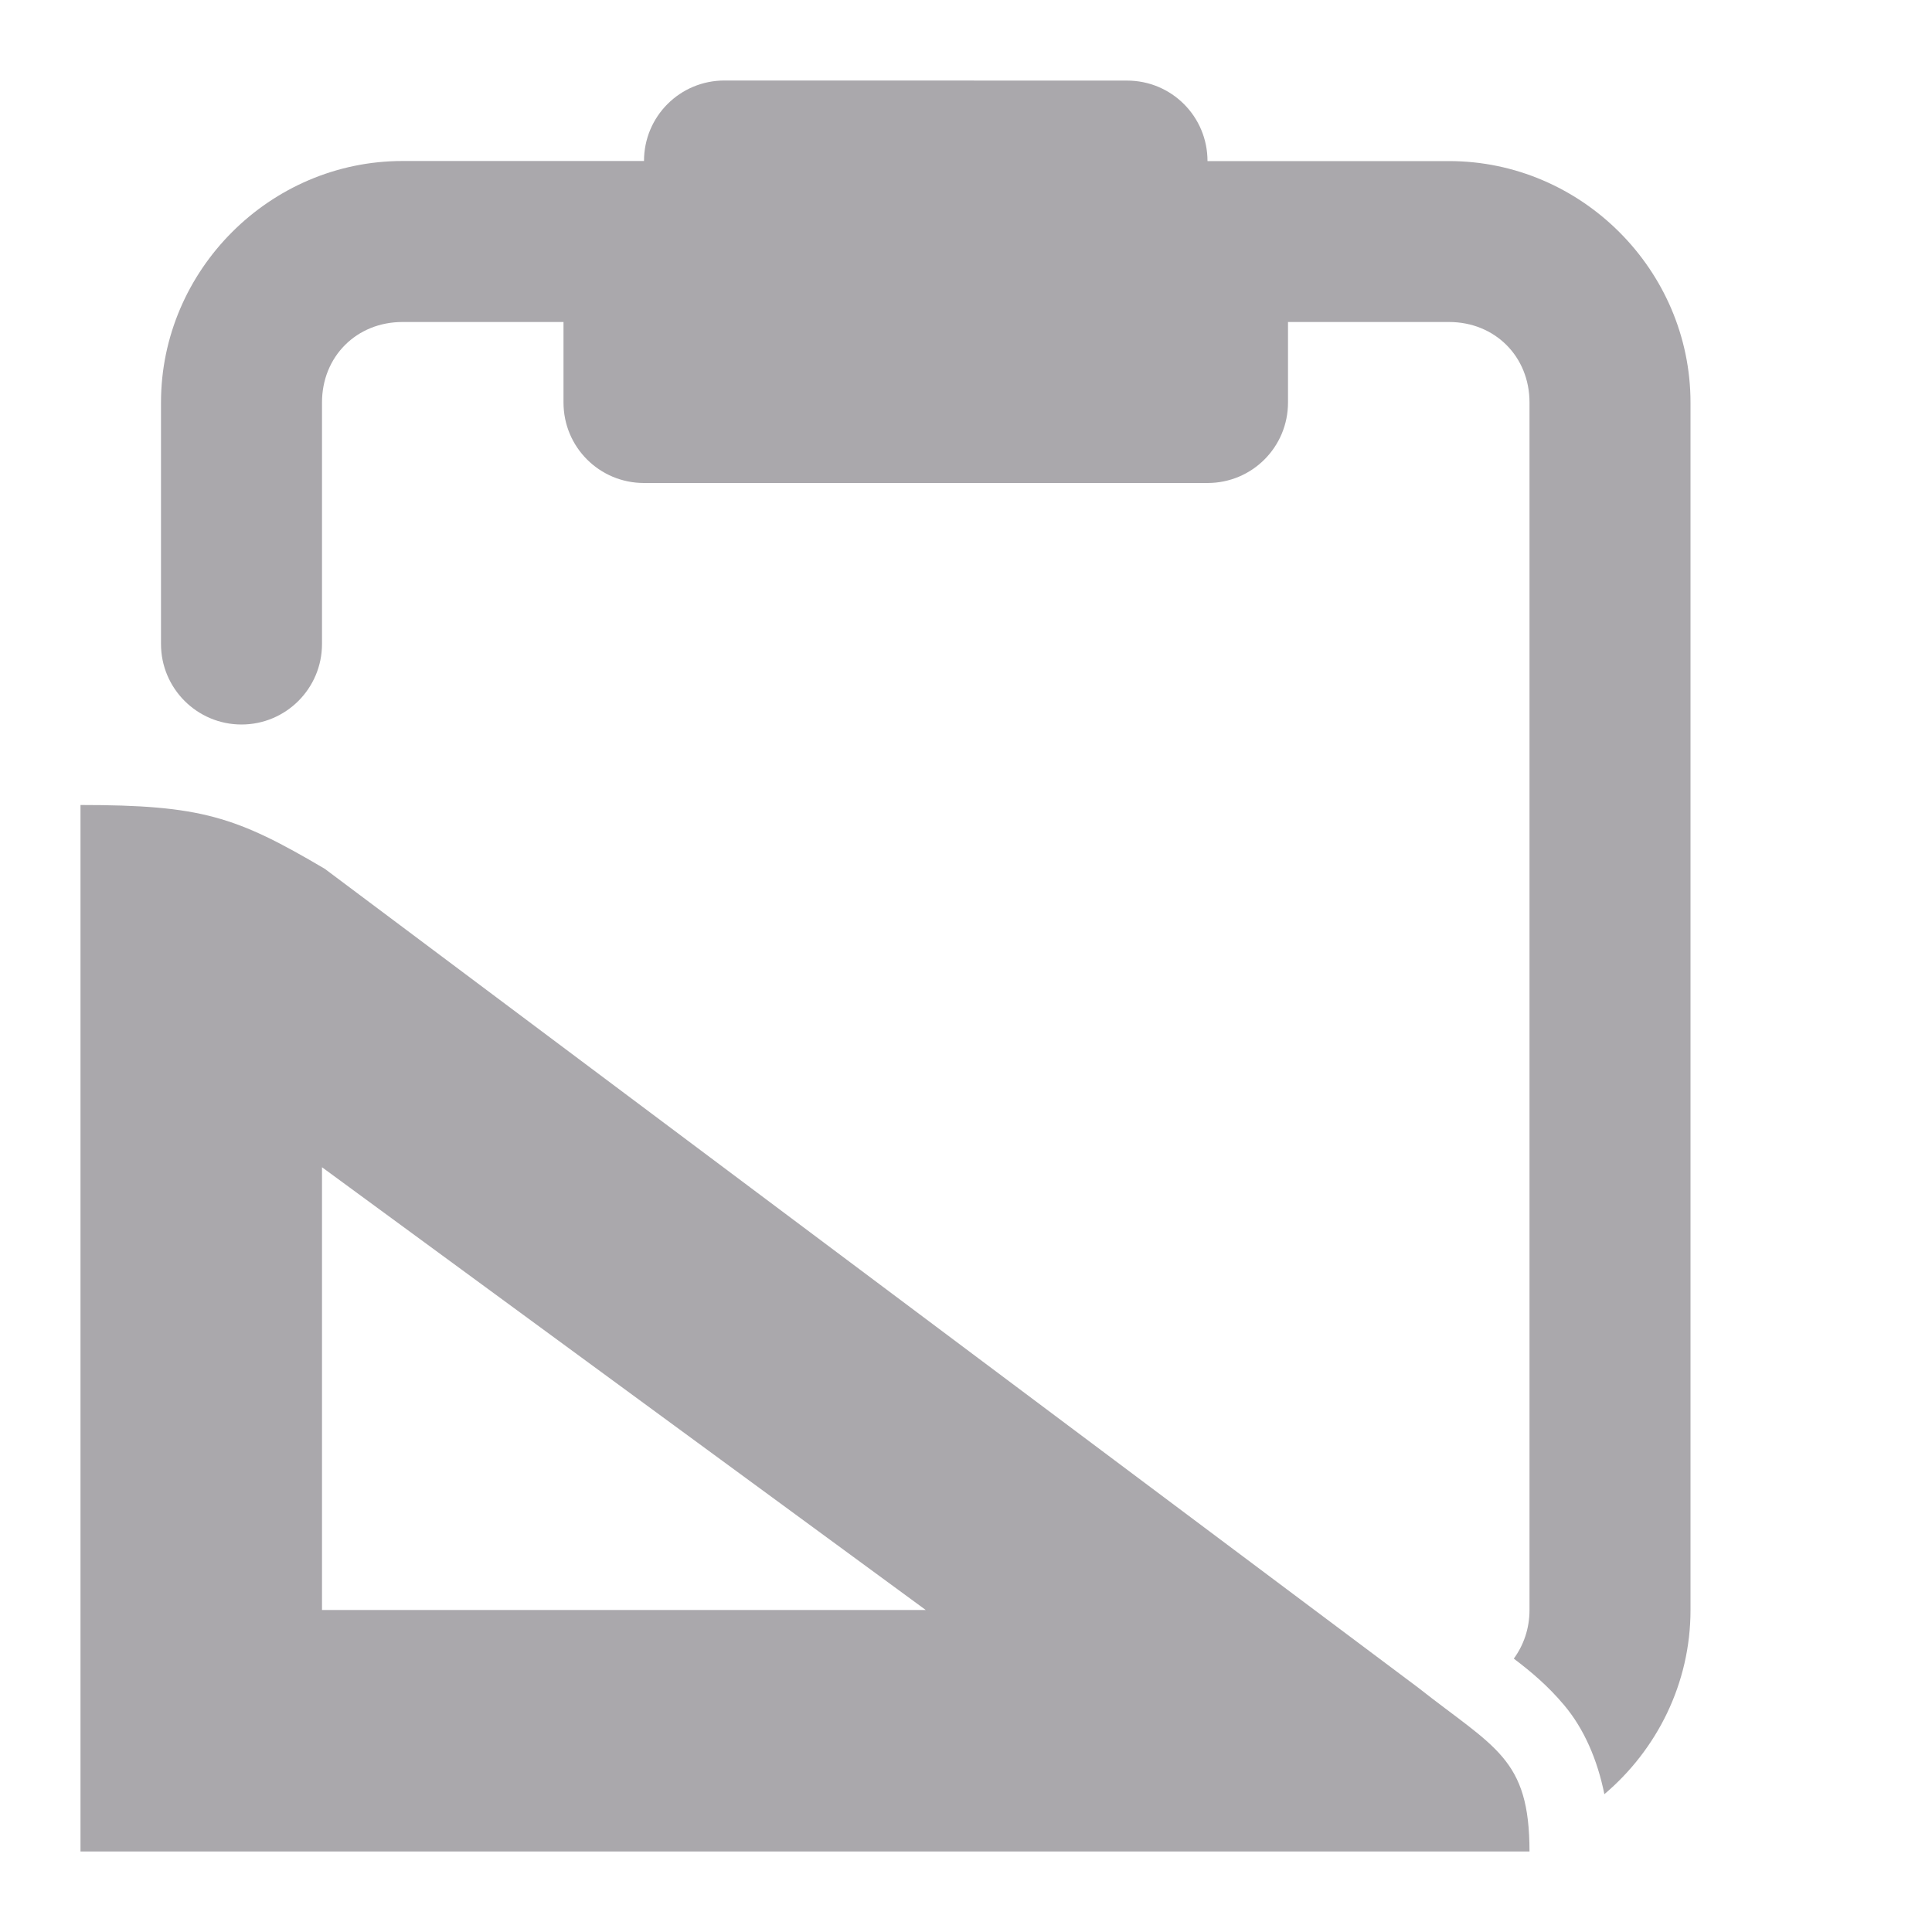 <svg viewBox="0 0 24 24" xmlns="http://www.w3.org/2000/svg"><g fill="#aaa8ac"><path d="m9 1c-.554 0-1 .446-1 1h-3c-1.645 0-3 1.355-3 3v3c0 .552.448 1 1 1s1-.448 1-1v-3c0-.571.429-1 1-1h2v1c0 .554.446 1 1 1h7c.554 0 1-.446 1-1v-1h2c.571 0 1 .429 1 1v15c0 .232-.074.438-.195.604.215.163.423.337.627.58.246.293.412.677.498 1.104.652-.552 1.07-1.375 1.07-2.287v-15c0-1.645-1.355-3-3-3h-3c0-.554-.446-1-1-1z"/><path d="m4.035 10.793 13.576 10.167c.96.757 1.389.878 1.389 2.04h-18v-13c1.5 0 1.934.143 3.035.793zm-.035 3.707v5.5h7.5z"/></g></svg>